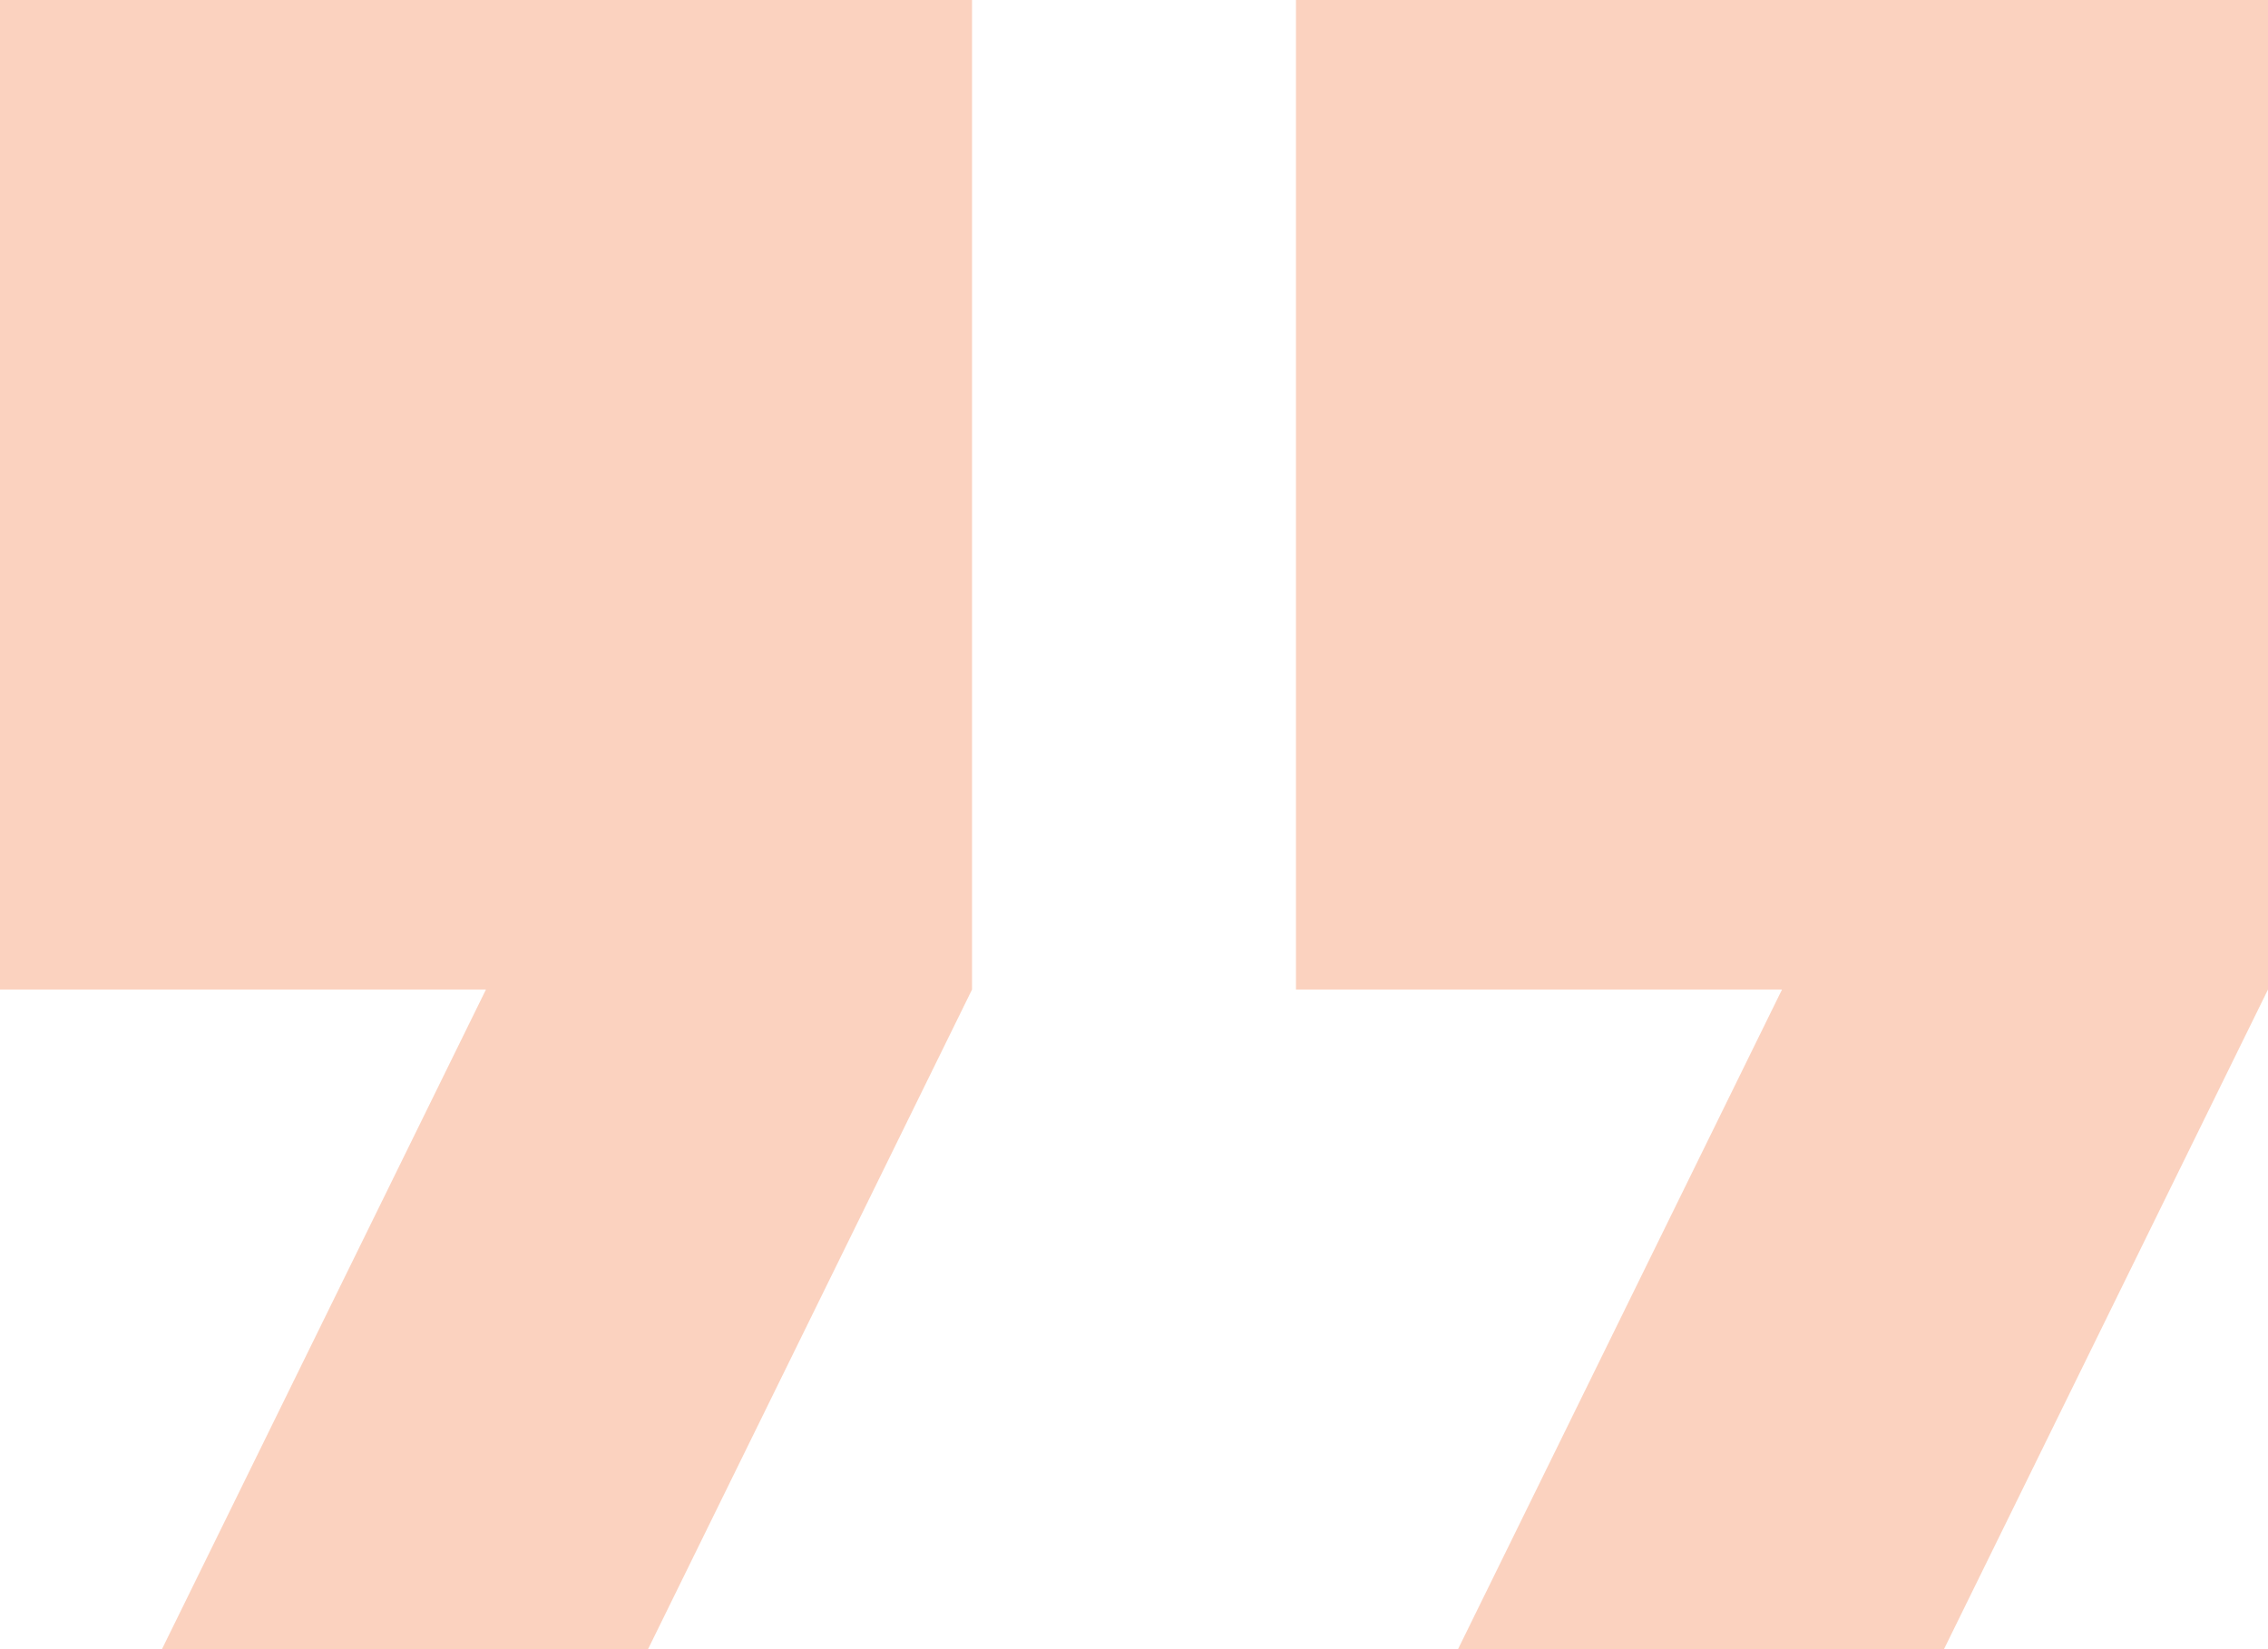 <svg width="22" height="16" viewBox="0 0 22 16" fill="none" xmlns="http://www.w3.org/2000/svg">
<path d="M14.143 16L17.286 9.6L12.571 9.6L12.571 8.24272e-07L22 0L22 9.6L18.857 16L14.143 16ZM1.571 16L4.714 9.6L-5.59506e-07 9.6L-1.39876e-06 1.9233e-06L9.429 1.09903e-06L9.429 9.6L6.286 16L1.571 16Z" fill="#F26A29" fill-opacity="0.3"/>
</svg>
